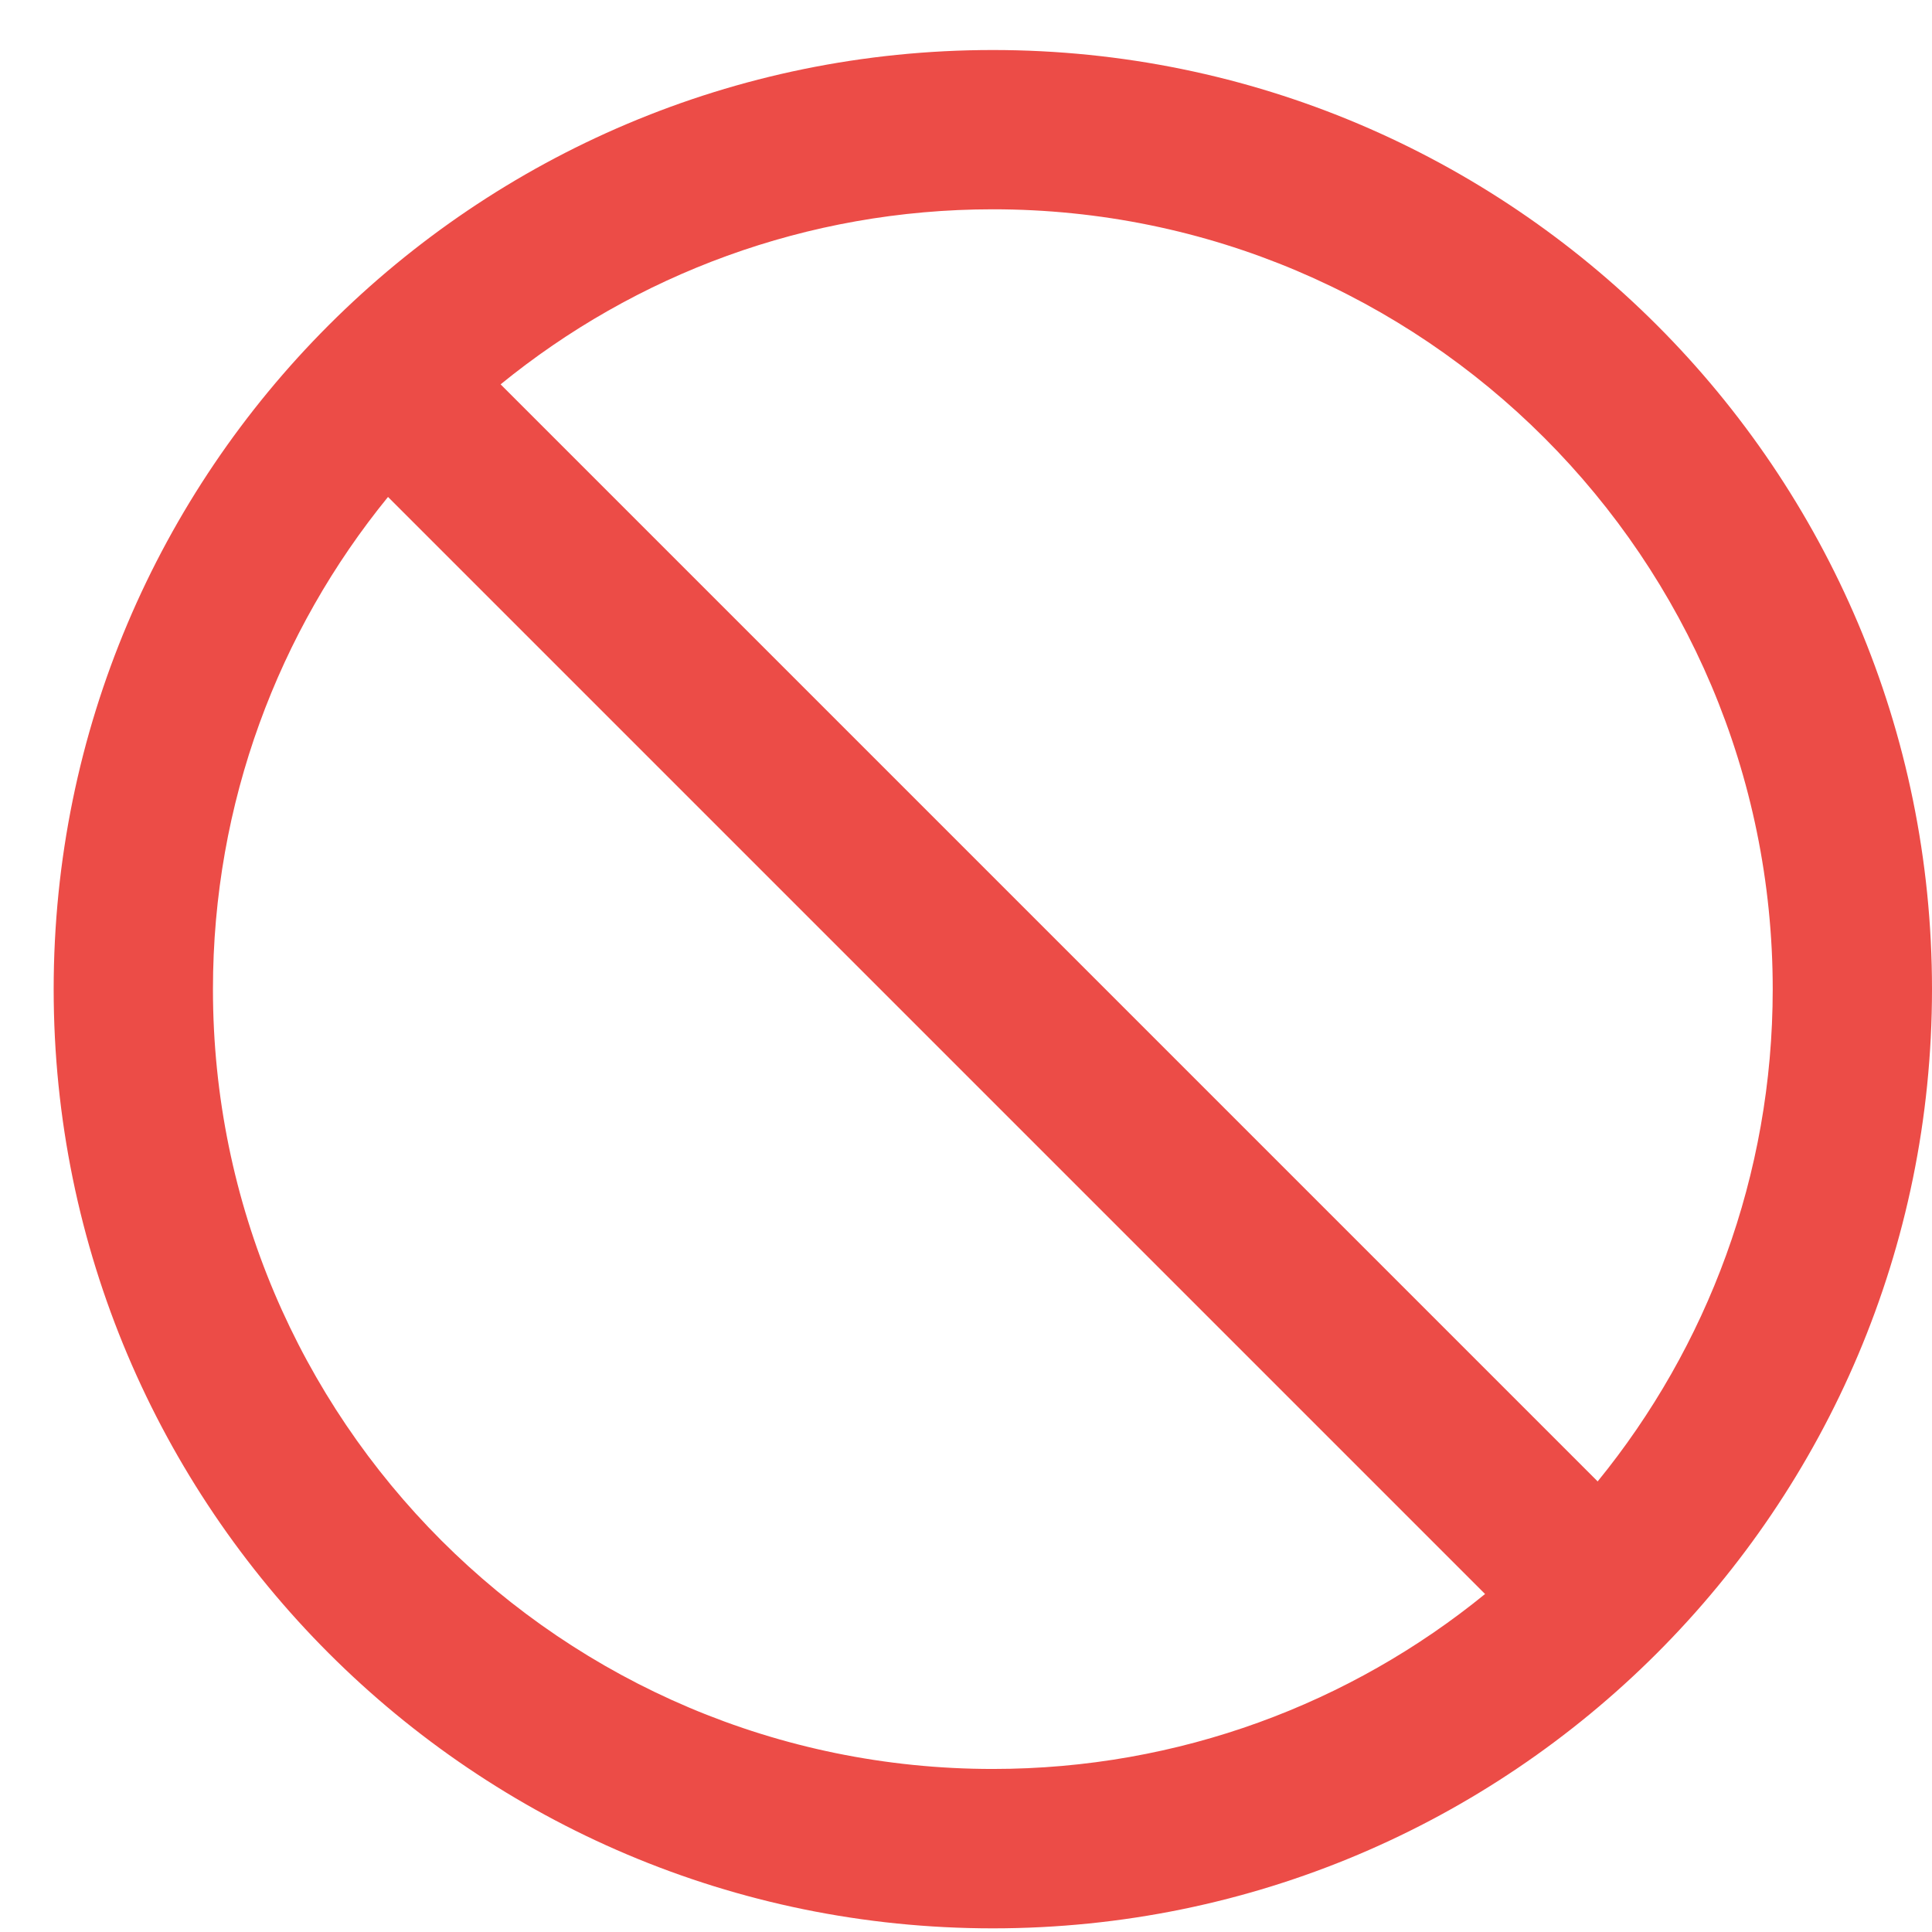 <svg width="18" height="18" viewBox="0 0 18 18" fill="none" xmlns="http://www.w3.org/2000/svg">
<path d="M9.25 0.466C4.418 0.466 0.5 4.384 0.5 9.216C0.5 14.048 4.418 17.966 9.25 17.966C14.082 17.966 18 14.048 18 9.216C18 4.384 14.082 0.466 9.25 0.466ZM9.25 16.481C5.238 16.481 1.984 13.227 1.984 9.216C1.984 7.478 2.596 5.88 3.615 4.63L13.836 14.851C12.586 15.87 10.988 16.481 9.25 16.481ZM14.885 13.802L4.664 3.581C5.914 2.562 7.512 1.95 9.25 1.95C13.262 1.95 16.516 5.204 16.516 9.216C16.516 10.954 15.904 12.552 14.885 13.802Z" fill="#EC4C47"/>
</svg>
